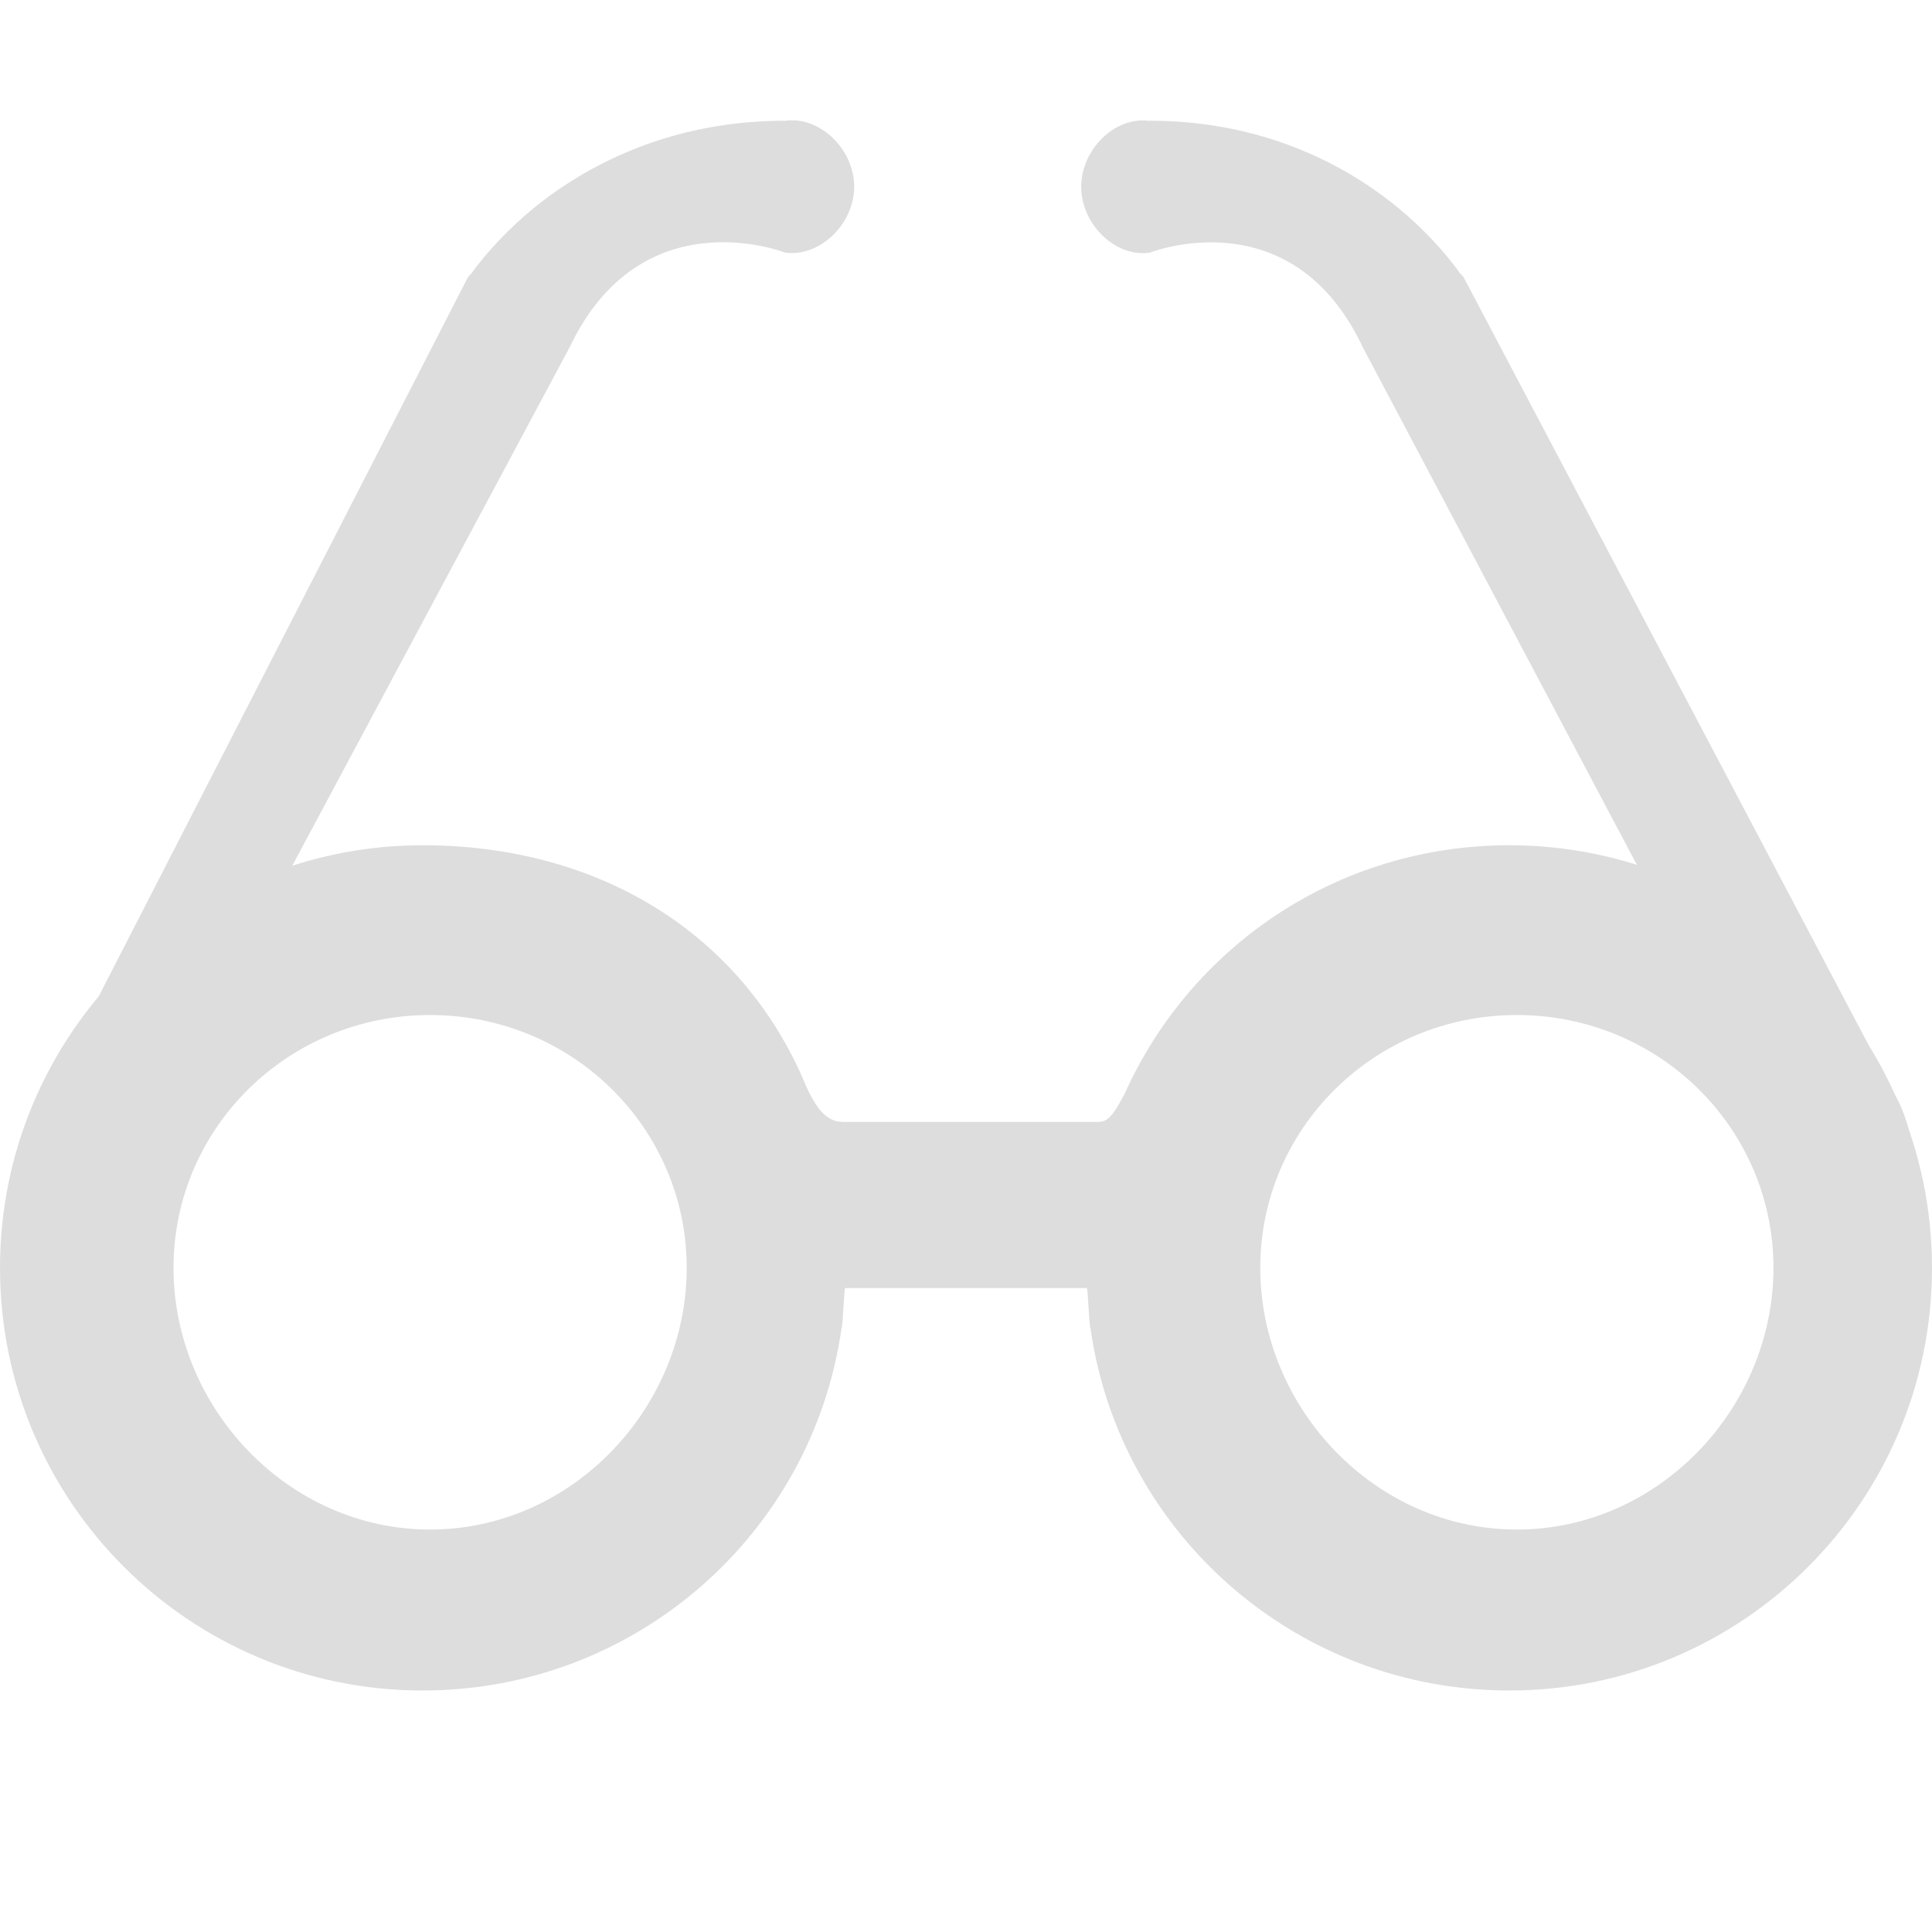 <?xml version="1.0" encoding="UTF-8" standalone="no"?>
<!-- Created with Inkscape (http://www.inkscape.org/) -->

<svg
   xmlns:osb="http://www.openswatchbook.org/uri/2009/osb"
   xmlns:dc="http://purl.org/dc/elements/1.1/"
   xmlns:cc="http://creativecommons.org/ns#"
   xmlns:rdf="http://www.w3.org/1999/02/22-rdf-syntax-ns#"
   xmlns:svg="http://www.w3.org/2000/svg"
   xmlns="http://www.w3.org/2000/svg"
   xmlns:xlink="http://www.w3.org/1999/xlink"
   xmlns:sodipodi="http://sodipodi.sourceforge.net/DTD/sodipodi-0.dtd"
   xmlns:inkscape="http://www.inkscape.org/namespaces/inkscape"
   width="24"
   height="24"
   viewBox="0 0 24 24"
   id="svg30571"
   version="1.1"
   inkscape:version="0.91+devel r"
   sodipodi:docname="gimp-display-filter-24.svg">
  <defs
     id="defs30573">
    <linearGradient
       inkscape:collect="always"
       xlink:href="#linearGradient19282-4"
       id="linearGradient7105"
       x1="-100"
       y1="392.5"
       x2="-84"
       y2="392.5"
       gradientUnits="userSpaceOnUse" />
    <linearGradient
       id="linearGradient19282-4"
       osb:paint="solid"
       gradientTransform="matrix(0.237,0,0,0.203,-212.513,96.939)">
      <stop
         style="stop-color:#dddddd;stop-opacity:1;"
         offset="0"
         id="stop19284-0" />
    </linearGradient>
    <linearGradient
       inkscape:collect="always"
       xlink:href="#linearGradient19282-4"
       id="linearGradient7107"
       x1="140.956"
       y1="604.648"
       x2="148.075"
       y2="604.648"
       gradientUnits="userSpaceOnUse" />
    <linearGradient
       inkscape:collect="always"
       xlink:href="#linearGradient19282-4"
       id="linearGradient7103"
       x1="149.956"
       y1="604.648"
       x2="157"
       y2="604.648"
       gradientUnits="userSpaceOnUse" />
  </defs>
  <sodipodi:namedview
     id="base"
     pagecolor="#ffffff"
     bordercolor="#595959"
     borderopacity="1.0"
     inkscape:pageopacity="0.0"
     inkscape:pageshadow="2"
     inkscape:zoom="16"
     inkscape:cx="8.2204708"
     inkscape:cy="5.6473223"
     inkscape:document-units="px"
     inkscape:current-layer="layer1"
     showgrid="true"
     units="px"
     inkscape:snap-page="true"
     inkscape:snap-bbox="true"
     inkscape:bbox-paths="true"
     inkscape:bbox-nodes="true"
     inkscape:snap-bbox-edge-midpoints="true"
     inkscape:snap-bbox-midpoints="true"
     inkscape:object-paths="true"
     inkscape:snap-intersection-paths="true"
     inkscape:object-nodes="true"
     inkscape:snap-smooth-nodes="true"
     inkscape:snap-midpoints="true"
     inkscape:snap-object-midpoints="true"
     inkscape:snap-center="true"
     inkscape:snap-text-baseline="true"
     showborder="false"
     inkscape:window-width="1920"
     inkscape:window-height="1016"
     inkscape:window-x="0"
     inkscape:window-y="27"
     inkscape:window-maximized="1"
     inkscape:snap-global="false">
    <inkscape:grid
       type="xygrid"
       id="grid3413" />
  </sodipodi:namedview>
  <g
     inkscape:label="Layer 1"
     inkscape:groupmode="layer"
     id="layer1"
     transform="translate(0,-1028.362)">
    <g
       transform="matrix(1.5,0,0,1.5,-211.5,129.862)"
       style="display:inline"
       id="gimp-display-filter"
       inkscape:label="gimp-display-filter">
      <path
         inkscape:connector-curvature="0"
         id="path8303"
         transform="translate(241,217)"
         d="m -96.5,389 c -1.933,0 -3.5,1.567 -3.5,3.5 0,1.933 1.567,3.5 3.5,3.5 1.765,0 3.229,-1.301 3.469,-3 0.011,3.4e-4 0.02,-0.333 0.031,-0.333 h 2 c 0.011,0 0.02,0.334 0.031,0.333 0.24,1.699 1.703,3 3.469,3 1.933,0 3.5,-1.567 3.5,-3.5 0,-1.933 -1.567,-3.5 -3.5,-3.5 -1.425,0 -2.641,0.841 -3.188,2.062 -0.131,0.245 -0.157,0.229 -0.271,0.229 h -2 c -0.114,0 -0.238,0.03 -0.399,-0.376 C -93.903,389.694 -95.075,389 -96.5,389 Z m 0.062,1.406 c 1.176,0 2.125,0.935 2.125,2.094 0,1.159 -0.949,2.167 -2.125,2.167 -1.176,0 -2.125,-1.008 -2.125,-2.167 0,-1.159 0.949,-2.094 2.125,-2.094 z m 9,0 c 1.176,0 2.125,0.935 2.125,2.094 0,1.159 -0.949,2.167 -2.125,2.167 -1.176,0 -2.125,-1.008 -2.125,-2.167 0,-1.159 0.949,-2.094 2.125,-2.094 z"
         style="fill:url(#linearGradient7105);fill-opacity:1;stroke:none"
         sodipodi:nodetypes="ssscsscssscsscsssssssssss" />
      <path
         sodipodi:nodetypes="cscccscccscc"
         inkscape:connector-curvature="0"
         id="path8315"
         d="m 147.5,600 c -0.868,0 -1.514,0.308 -1.938,0.614 -0.423,0.306 -0.656,0.648 -0.656,0.648 -0.011,0.011 -0.021,0.022 -0.031,0.034 l -3.607,7.026 c -0.151,0.251 -0.303,0.764 -0.065,0.913 0.238,0.149 0.582,0.034 0.703,-0.235 l 3.812,-7.125 c 0.594,-1.25 1.781,-0.784 1.781,-0.784 0.285,0.043 0.575,-0.232 0.575,-0.545 0,-0.314 -0.29,-0.589 -0.575,-0.545 z"
         style="color:#000000;font-style:normal;font-variant:normal;font-weight:normal;font-stretch:normal;font-size:medium;line-height:normal;font-family:Sans;-inkscape-font-specification:Sans;text-indent:0;text-align:start;text-decoration:none;text-decoration-line:none;letter-spacing:normal;word-spacing:normal;text-transform:none;writing-mode:lr-tb;direction:ltr;baseline-shift:baseline;text-anchor:start;display:inline;overflow:visible;visibility:visible;fill:url(#linearGradient7107);fill-opacity:1;stroke:none;stroke-width:1.01;marker:none;enable-background:accumulate" />
      <path
         style="color:#000000;font-style:normal;font-variant:normal;font-weight:normal;font-stretch:normal;font-size:medium;line-height:normal;font-family:Sans;-inkscape-font-specification:Sans;text-indent:0;text-align:start;text-decoration:none;text-decoration-line:none;letter-spacing:normal;word-spacing:normal;text-transform:none;writing-mode:lr-tb;direction:ltr;baseline-shift:baseline;text-anchor:start;display:inline;overflow:visible;visibility:visible;fill:url(#linearGradient7103);fill-opacity:1;stroke:none;stroke-width:1.01;marker:none;enable-background:accumulate"
         d="m 150.524,600 c 0.859,0 1.499,0.308 1.917,0.614 0.419,0.306 0.649,0.648 0.649,0.648 0.011,0.011 0.021,0.022 0.031,0.034 l 3.582,6.791 c 0.149,0.251 0.288,1 0.052,1.149 -0.236,0.149 -0.576,0.034 -0.696,-0.235 l -3.773,-7.125 c -0.588,-1.25 -1.763,-0.784 -1.763,-0.784 -0.282,0.043 -0.569,-0.232 -0.569,-0.545 0,-0.314 0.287,-0.589 0.569,-0.545 z"
         id="path8321"
         inkscape:connector-curvature="0"
         sodipodi:nodetypes="cscccscccscc" />
    </g>
  </g>
</svg>
